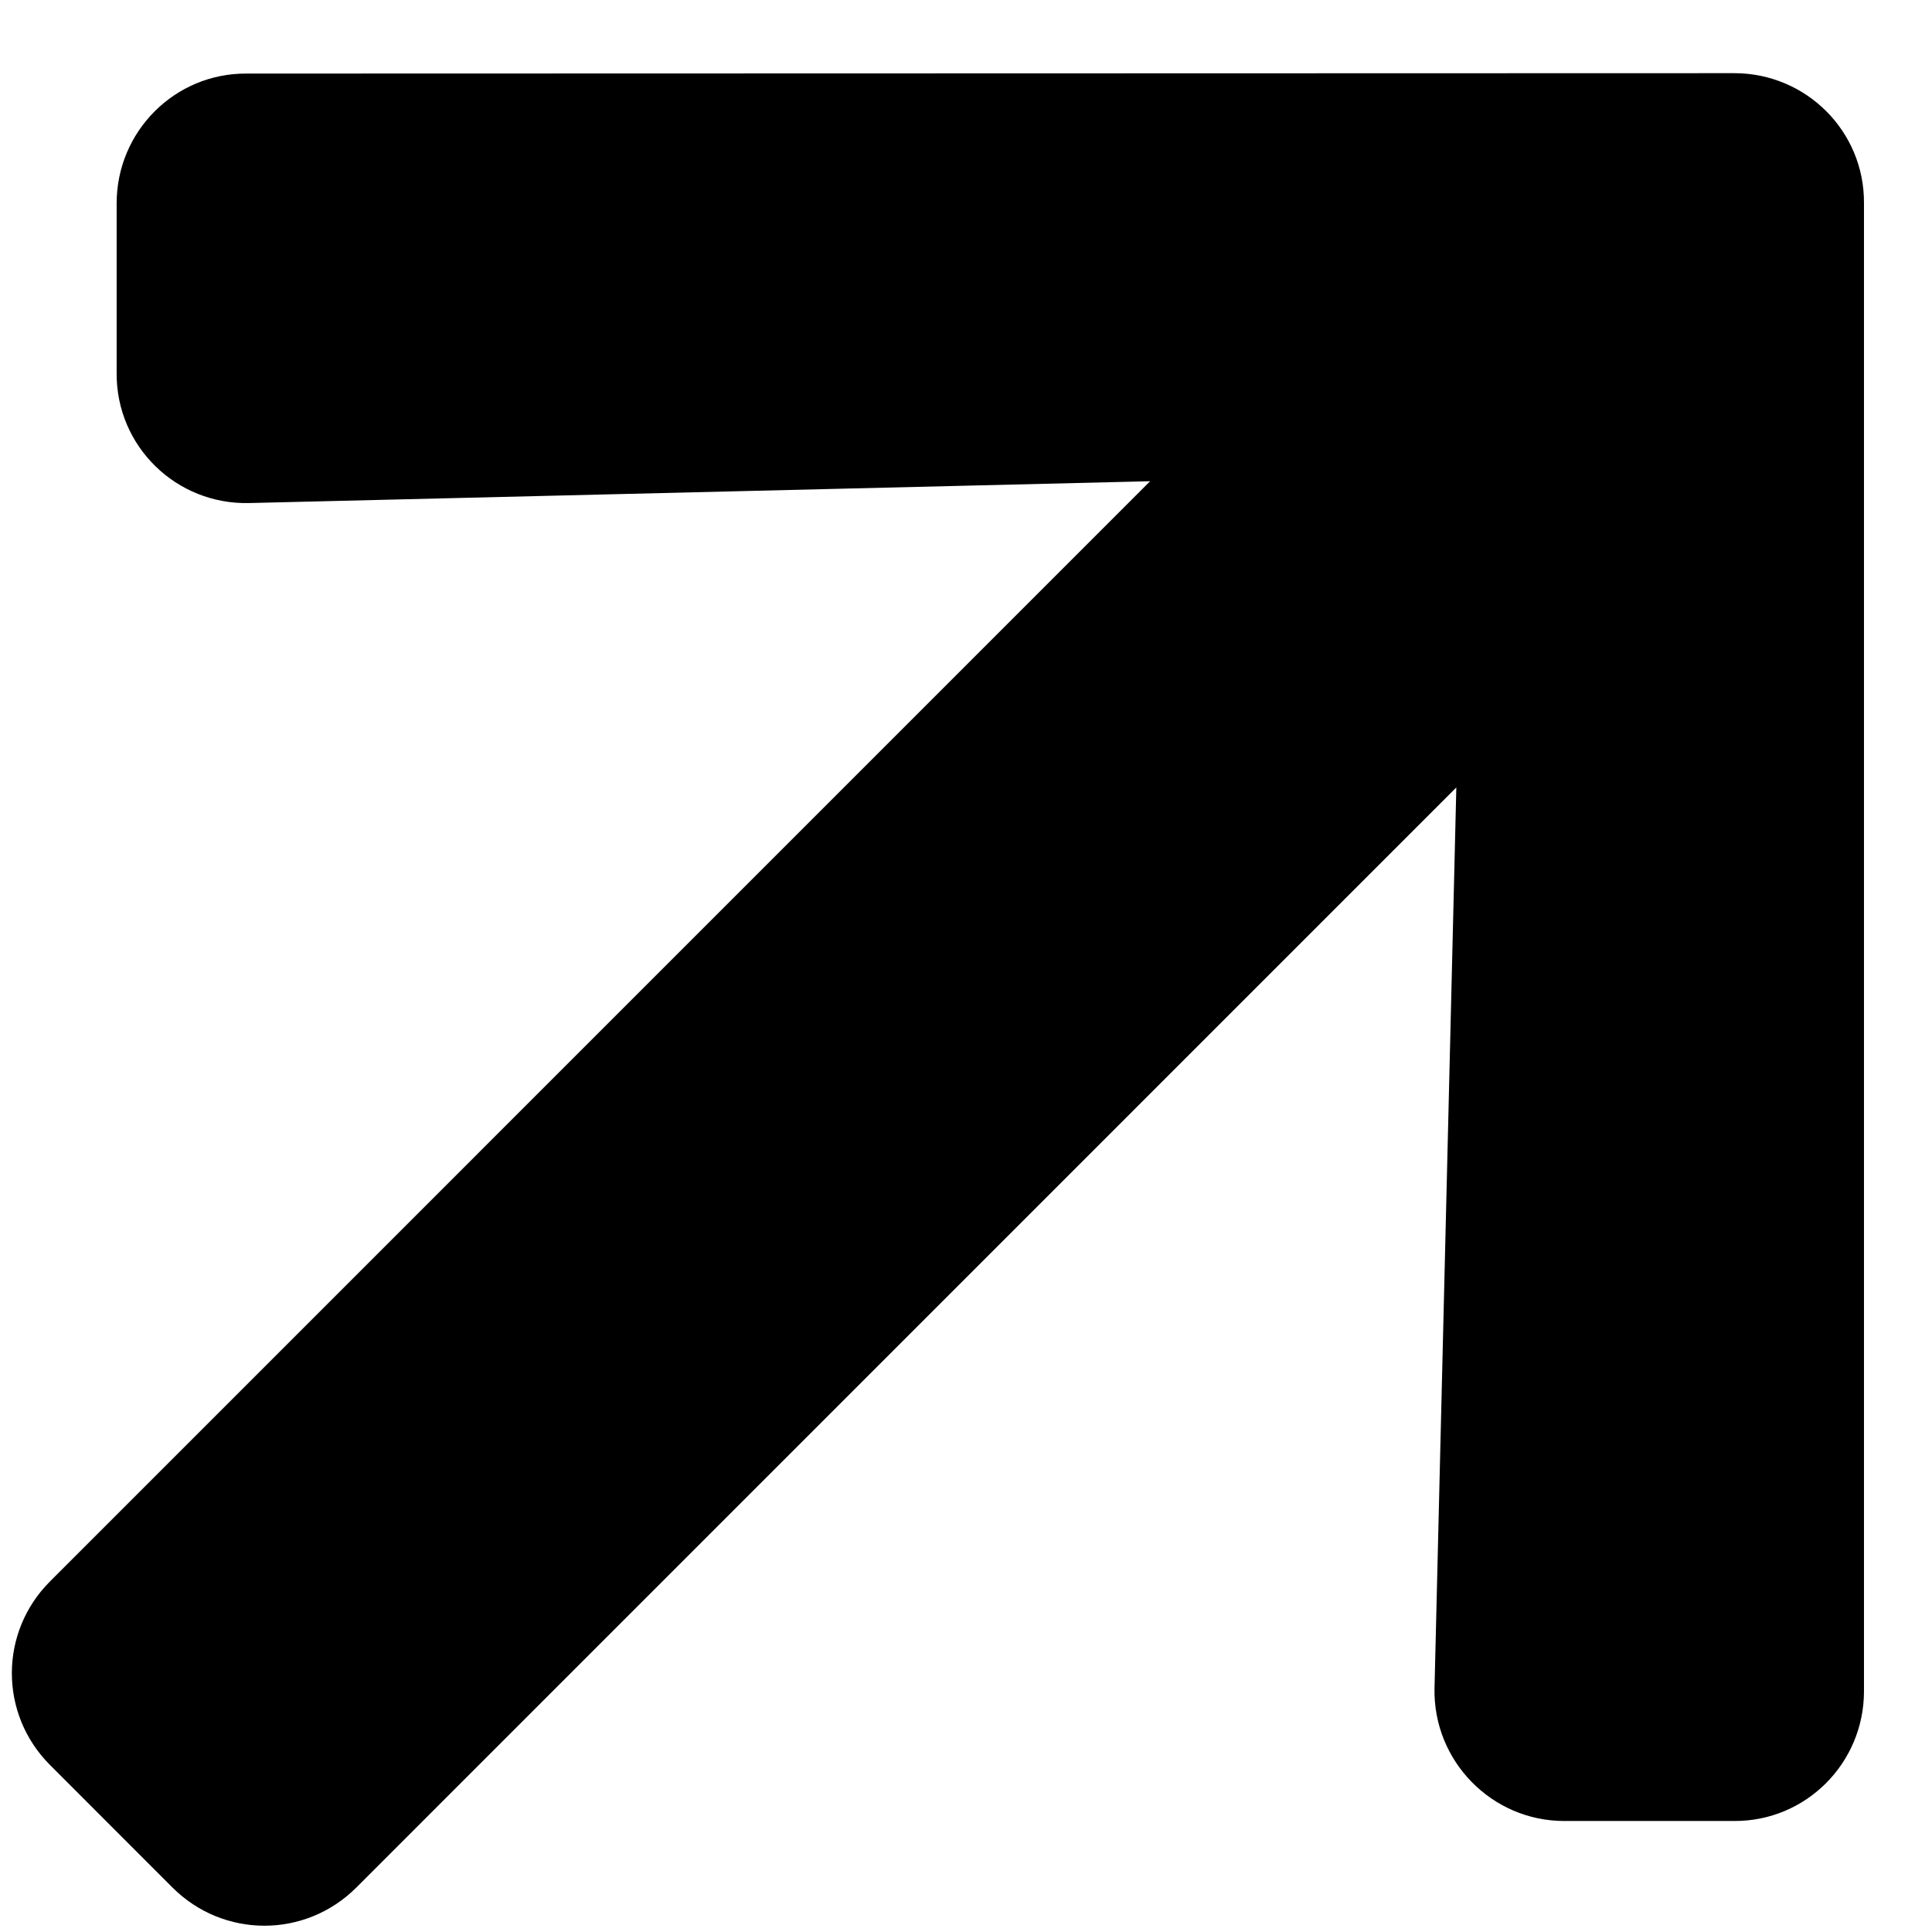 <svg width="24" height="24" viewBox="0 0 24 24" fill="none" xmlns="http://www.w3.org/2000/svg">
<path d="M1.449 4.637L1.449 2.526C1.449 1.632 2.172 0.909 3.061 0.914L21.544 0.909C22.438 0.909 23.16 1.632 23.155 2.521L23.155 21.009C23.155 21.903 22.433 22.625 21.544 22.621L19.432 22.621C18.529 22.621 17.801 21.874 17.82 20.971L18.091 9.782L4.426 23.448C3.793 24.08 2.776 24.08 2.143 23.448L0.622 21.926C-0.011 21.294 -0.011 20.276 0.622 19.644L14.287 5.978L3.099 6.249C2.191 6.273 1.444 5.545 1.449 4.637Z" fill="black"/>
</svg>
